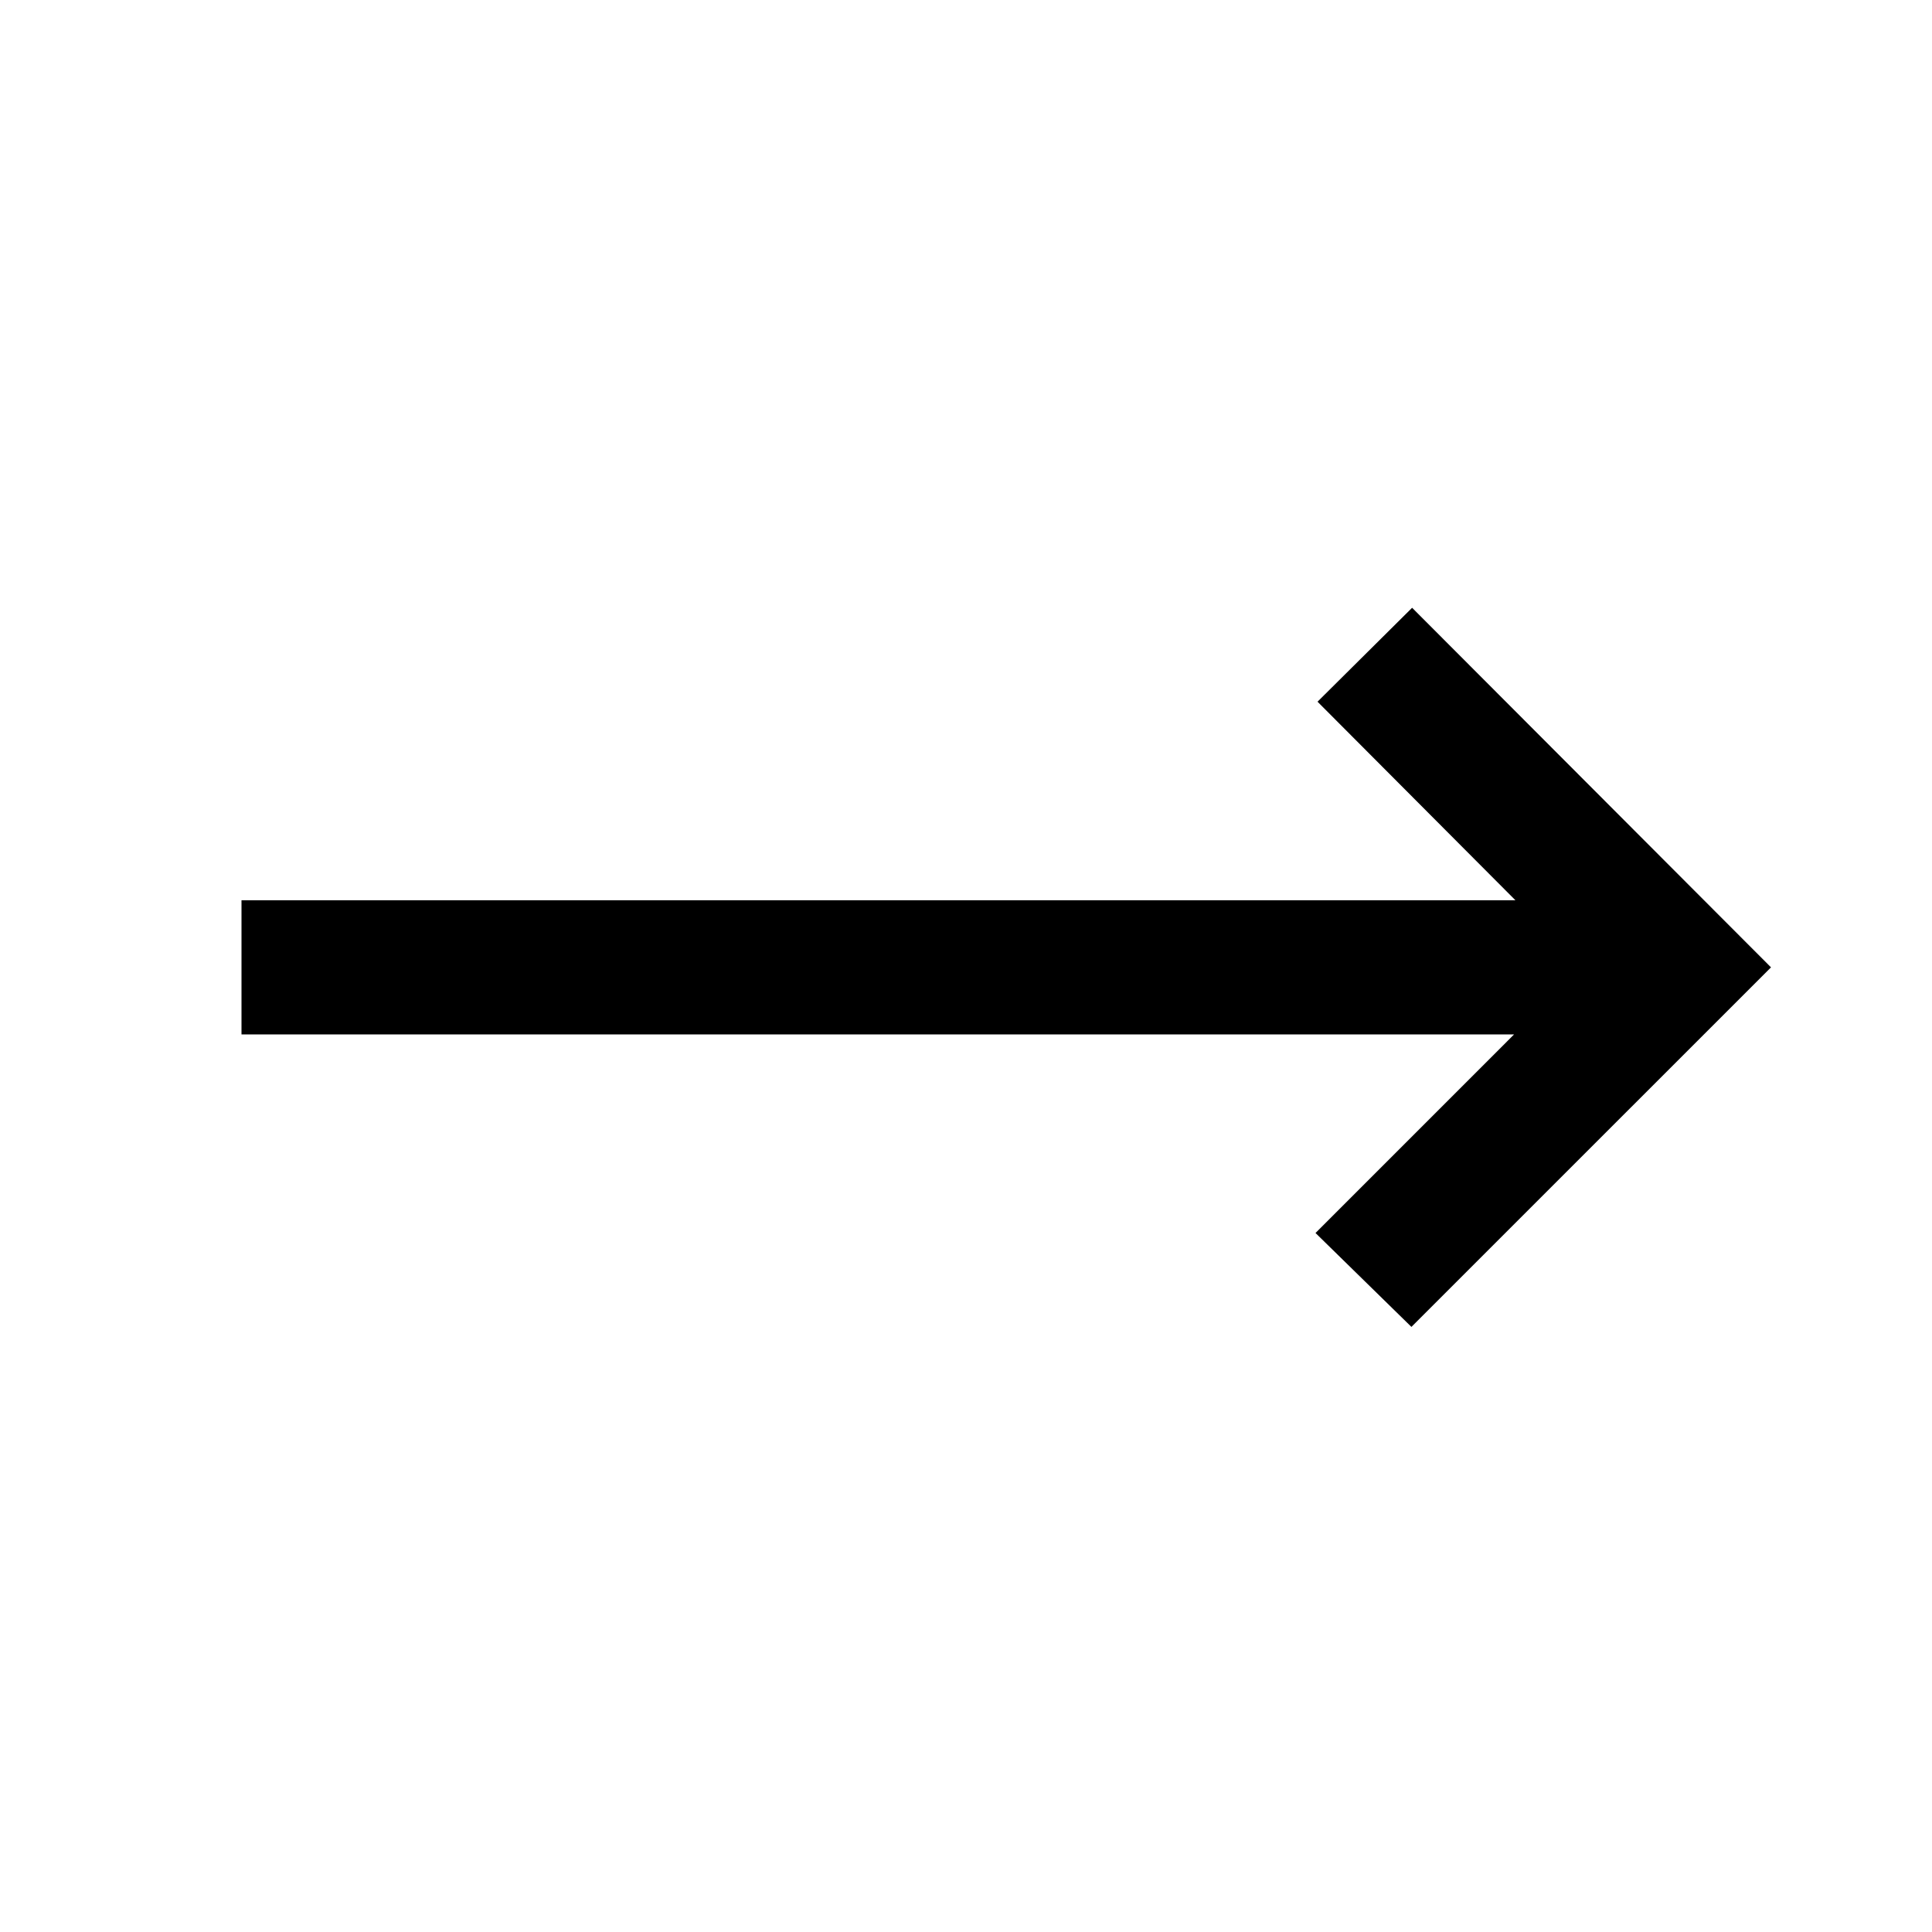 <svg xmlns="http://www.w3.org/2000/svg" height="40" viewBox="0 -960 960 960" width="40"><path d="m701.33-300.67-47.66-46.66L752.33-446H120v-66.67h633l-98.33-98.66 47-46.67L880-479.33 701.33-300.67Z"/></svg>